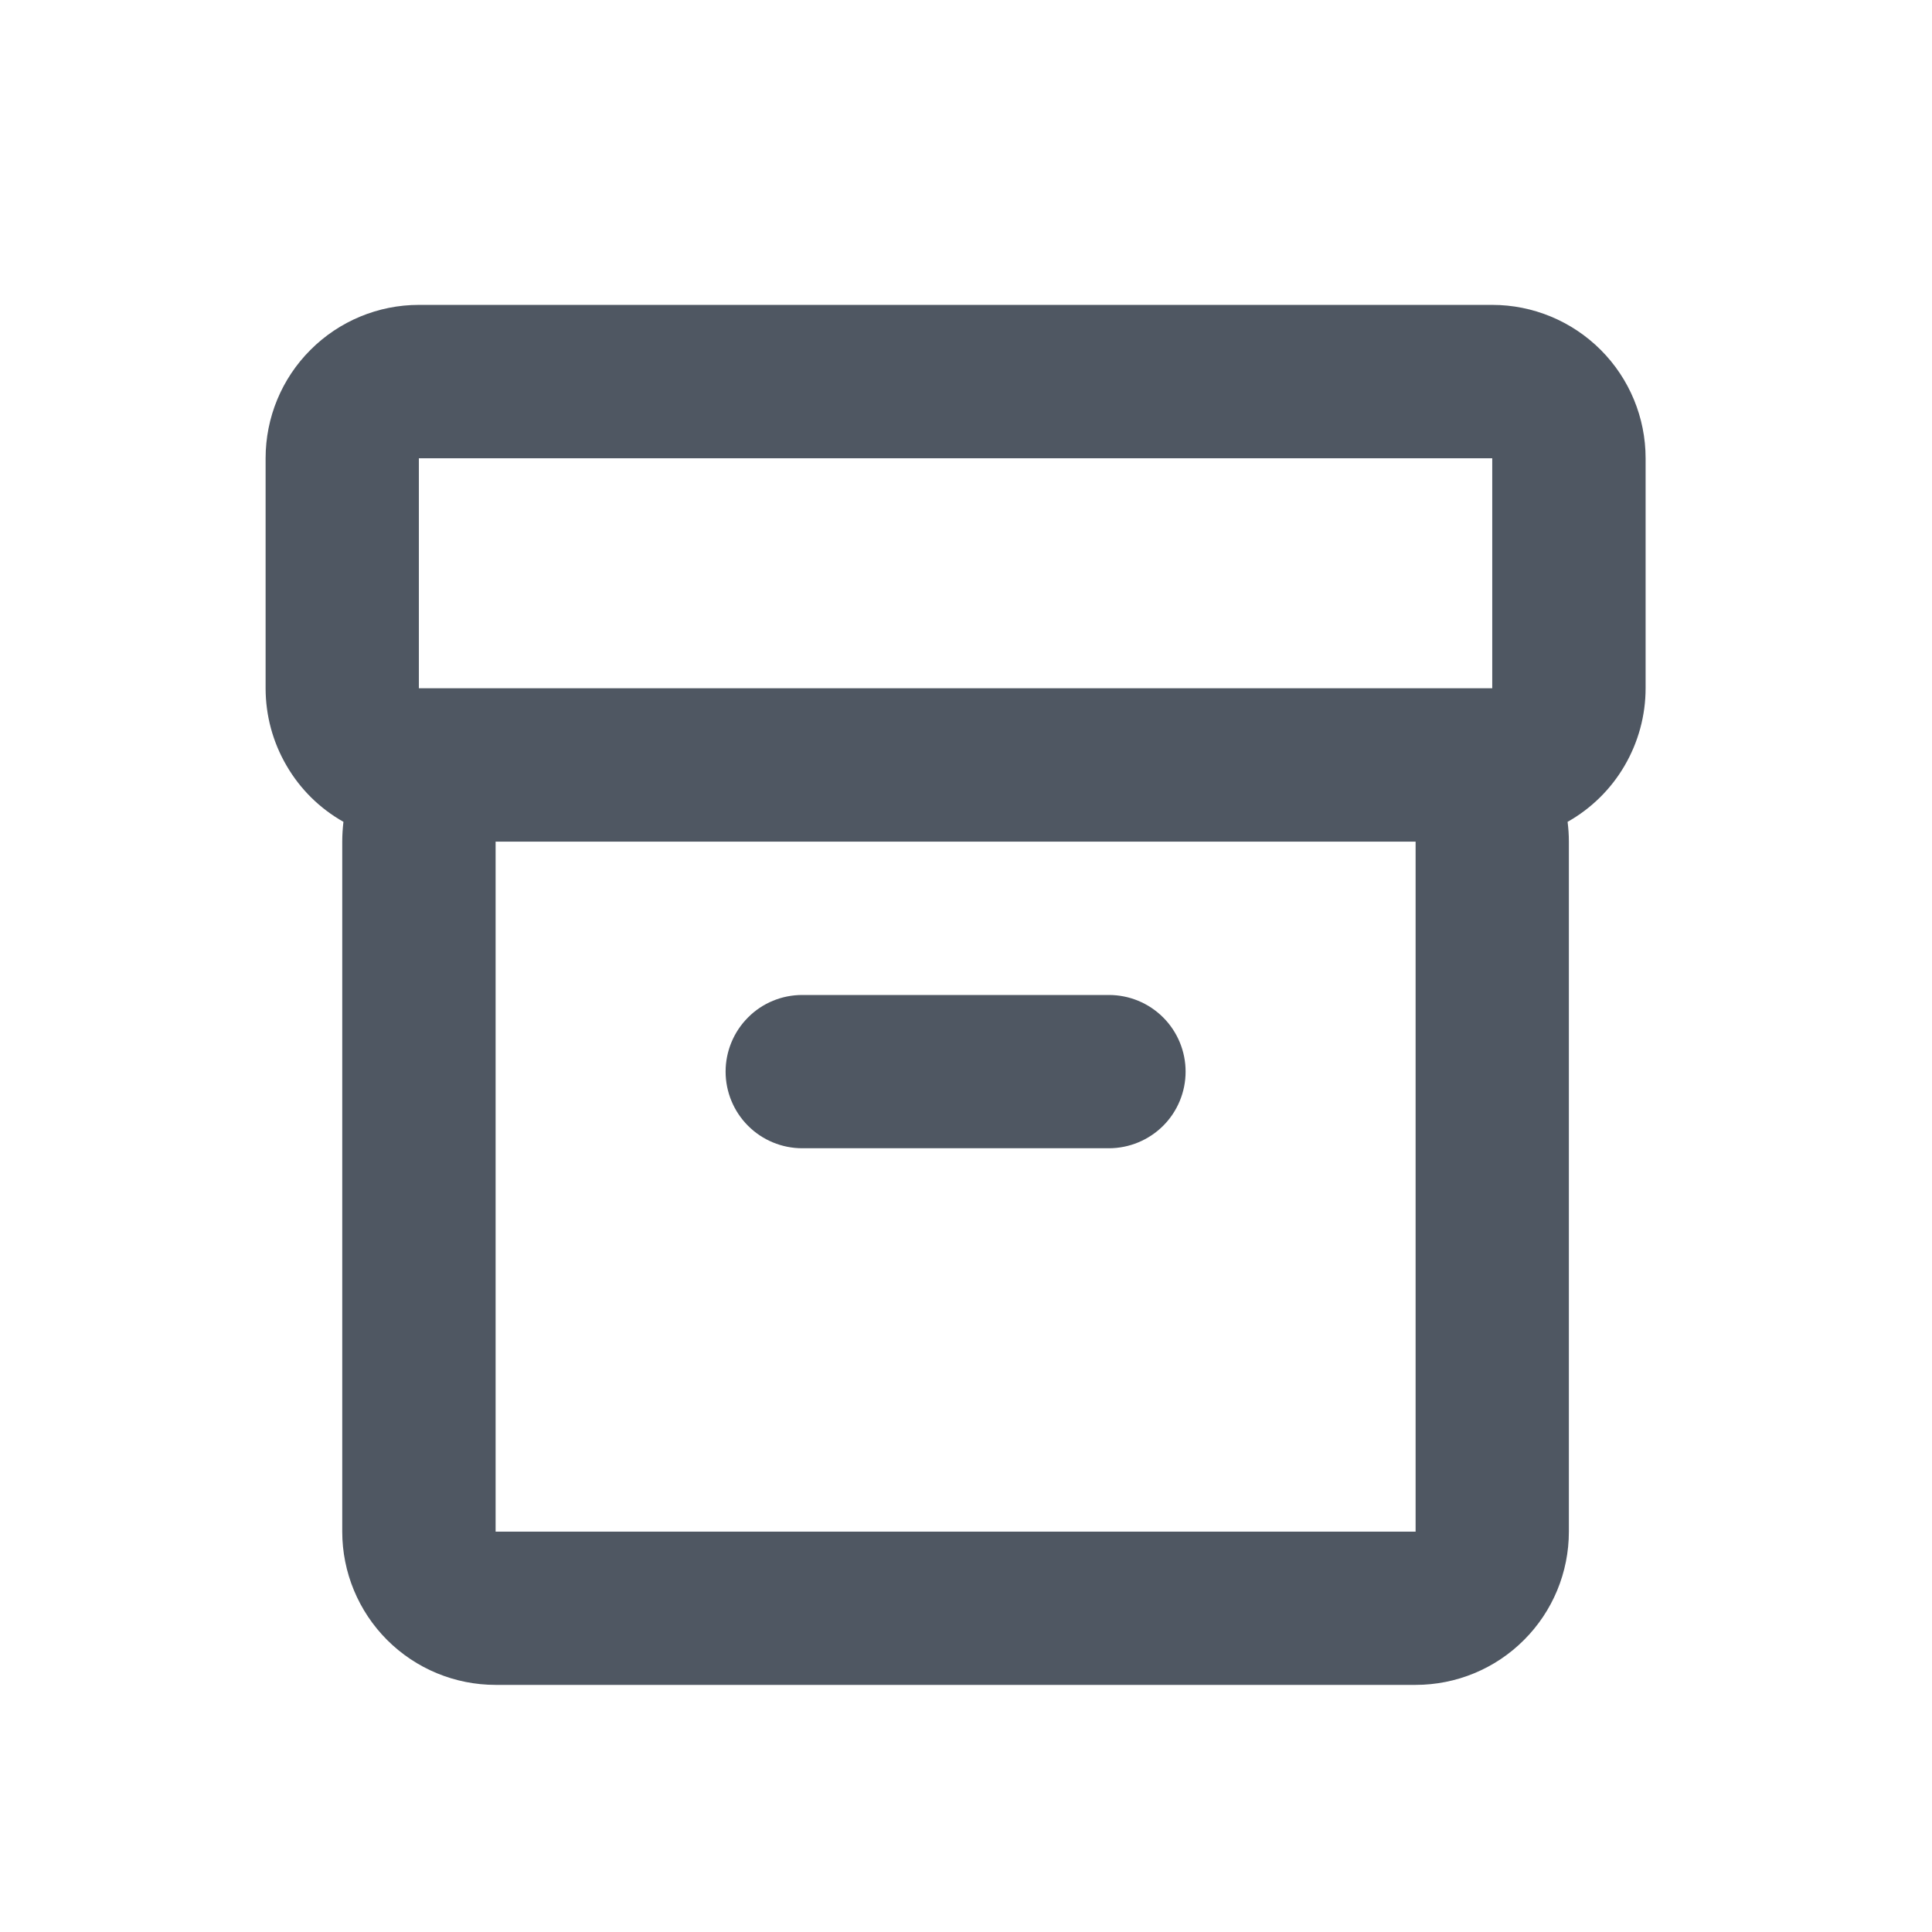 <svg width="21" height="21" viewBox="0 0 21 21" fill="none" xmlns="http://www.w3.org/2000/svg">
<path fill-rule="evenodd" clip-rule="evenodd" d="M16.22 4.981H4.553V7.481H16.22V4.981ZM17.039 8.933C17.296 8.788 17.511 8.577 17.659 8.322C17.808 8.067 17.887 7.776 17.887 7.481V4.981C17.887 4.539 17.711 4.115 17.399 3.803C17.086 3.49 16.662 3.314 16.22 3.314H4.553C4.111 3.314 3.687 3.49 3.375 3.803C3.062 4.115 2.887 4.539 2.887 4.981V7.481C2.887 7.776 2.965 8.066 3.114 8.321C3.262 8.577 3.476 8.788 3.733 8.933C3.725 9.004 3.72 9.076 3.72 9.148V16.648C3.72 17.09 3.896 17.514 4.208 17.826C4.521 18.139 4.945 18.314 5.387 18.314H15.387C15.829 18.314 16.253 18.139 16.565 17.826C16.878 17.514 17.053 17.09 17.053 16.648V9.148C17.053 9.075 17.048 9.003 17.039 8.933ZM15.387 9.148H5.387V16.648H15.387V9.148ZM7.887 11.648C7.887 11.427 7.975 11.215 8.131 11.059C8.287 10.902 8.499 10.815 8.72 10.815H12.053C12.274 10.815 12.486 10.902 12.643 11.059C12.799 11.215 12.887 11.427 12.887 11.648C12.887 11.869 12.799 12.081 12.643 12.237C12.486 12.393 12.274 12.481 12.053 12.481H8.72C8.499 12.481 8.287 12.393 8.131 12.237C7.975 12.081 7.887 11.869 7.887 11.648Z" fill="#4F5762"/>
</svg>
